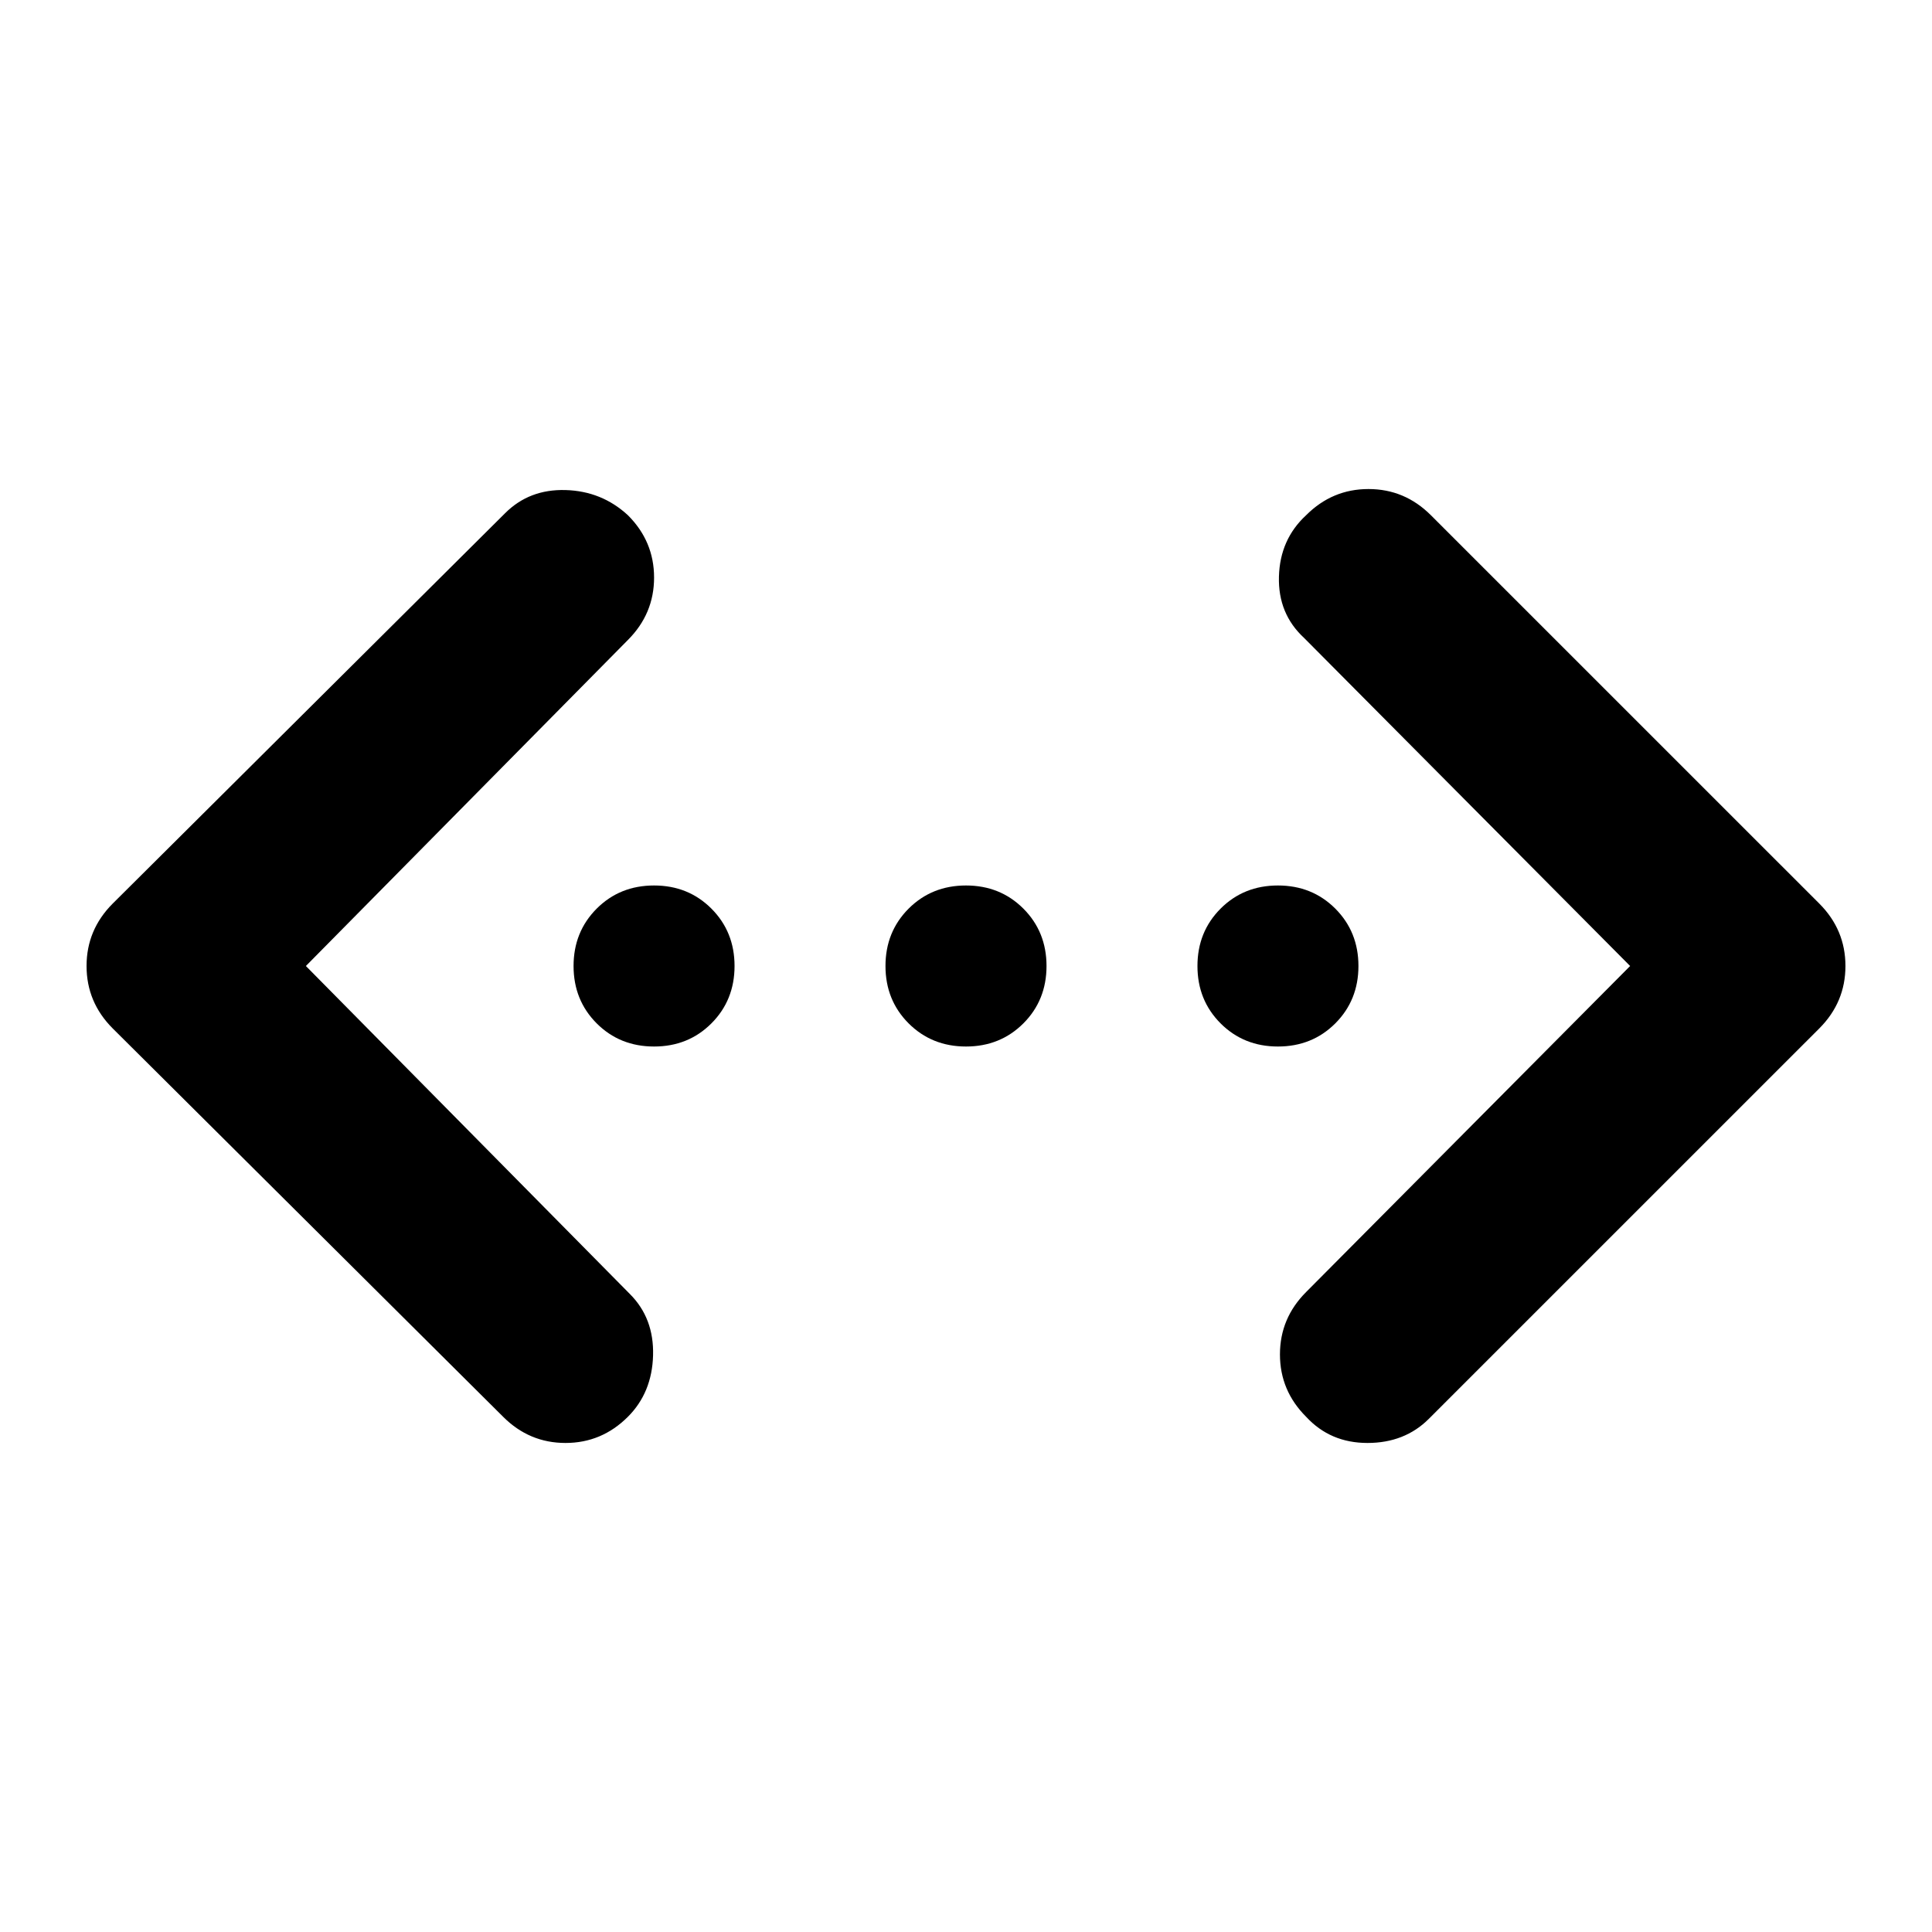 <svg xmlns="http://www.w3.org/2000/svg" height="40" width="40"><path d="M29.583 29.375Q29.083 29.875 28.312 29.875Q27.542 29.875 27.042 29.333Q26.5 28.792 26.5 28.042Q26.5 27.292 27.042 26.75L33.75 20L27 13.208Q26.458 12.708 26.479 11.938Q26.5 11.167 27.042 10.667Q27.583 10.125 28.333 10.125Q29.083 10.125 29.625 10.667L37.667 18.708Q38.208 19.25 38.208 20Q38.208 20.75 37.667 21.292ZM10.417 29.333 2.333 21.292Q1.792 20.75 1.792 20Q1.792 19.25 2.333 18.708L10.458 10.625Q10.958 10.125 11.708 10.146Q12.458 10.167 13 10.667Q13.542 11.208 13.542 11.958Q13.542 12.708 13 13.25L6.333 20L13.042 26.792Q13.542 27.292 13.521 28.062Q13.5 28.833 13 29.333Q12.458 29.875 11.708 29.875Q10.958 29.875 10.417 29.333ZM13.542 21.667Q12.833 21.667 12.354 21.188Q11.875 20.708 11.875 20Q11.875 19.292 12.354 18.812Q12.833 18.333 13.542 18.333Q14.25 18.333 14.729 18.812Q15.208 19.292 15.208 20Q15.208 20.708 14.729 21.188Q14.25 21.667 13.542 21.667ZM20 21.667Q19.292 21.667 18.812 21.188Q18.333 20.708 18.333 20Q18.333 19.292 18.812 18.812Q19.292 18.333 20 18.333Q20.708 18.333 21.188 18.812Q21.667 19.292 21.667 20Q21.667 20.708 21.188 21.188Q20.708 21.667 20 21.667ZM26.458 21.667Q25.75 21.667 25.271 21.188Q24.792 20.708 24.792 20Q24.792 19.292 25.271 18.812Q25.75 18.333 26.458 18.333Q27.167 18.333 27.646 18.812Q28.125 19.292 28.125 20Q28.125 20.708 27.646 21.188Q27.167 21.667 26.458 21.667Z"/></svg>